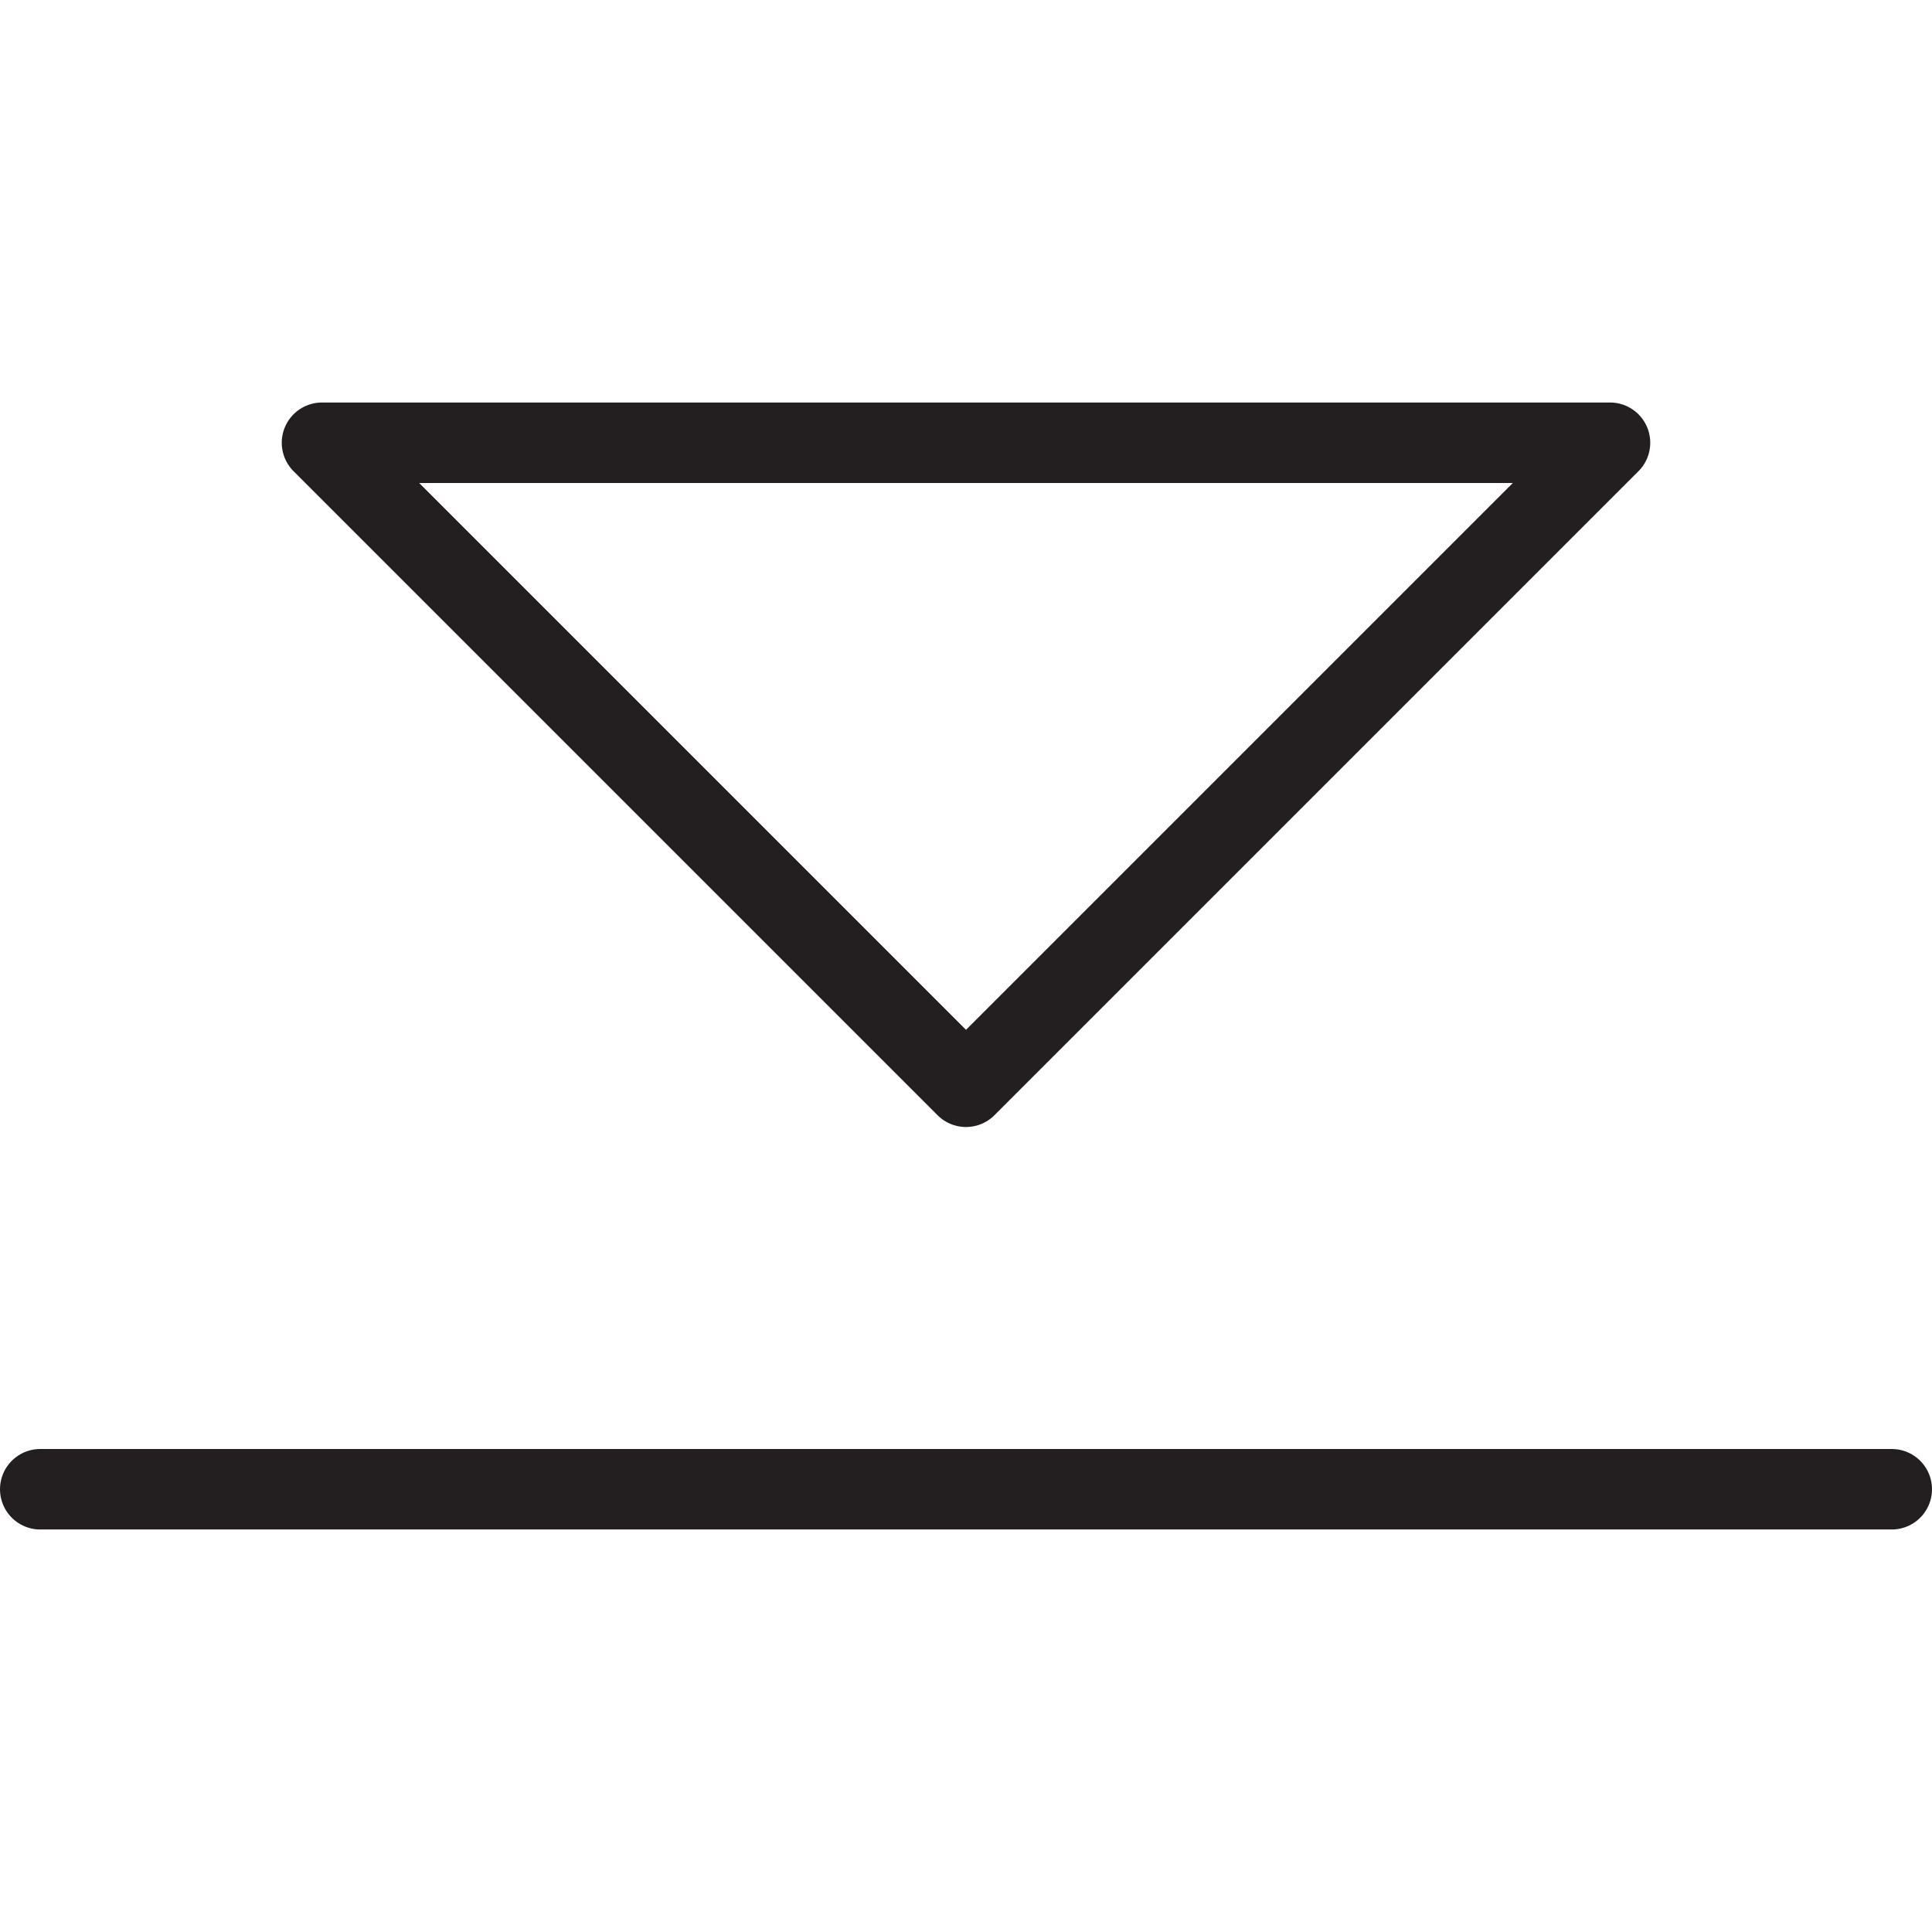 <svg version="1.1" viewBox="0 0 48 48" xmlns="http://www.w3.org/2000/svg" xmlns:xlink="http://www.w3.org/1999/xlink" overflow="hidden"><defs></defs><g id="icons"><path d=" M 40 11 L 24 27 L 8 11 L 40 11 Z" stroke="#231F20" stroke-width="2" stroke-linecap="round" stroke-linejoin="round" fill="none"/><line x1="1" y1="37" x2="47" y2="37" stroke="#231F20" stroke-width="2" stroke-linecap="round" stroke-linejoin="round" fill="none"/></g></svg>